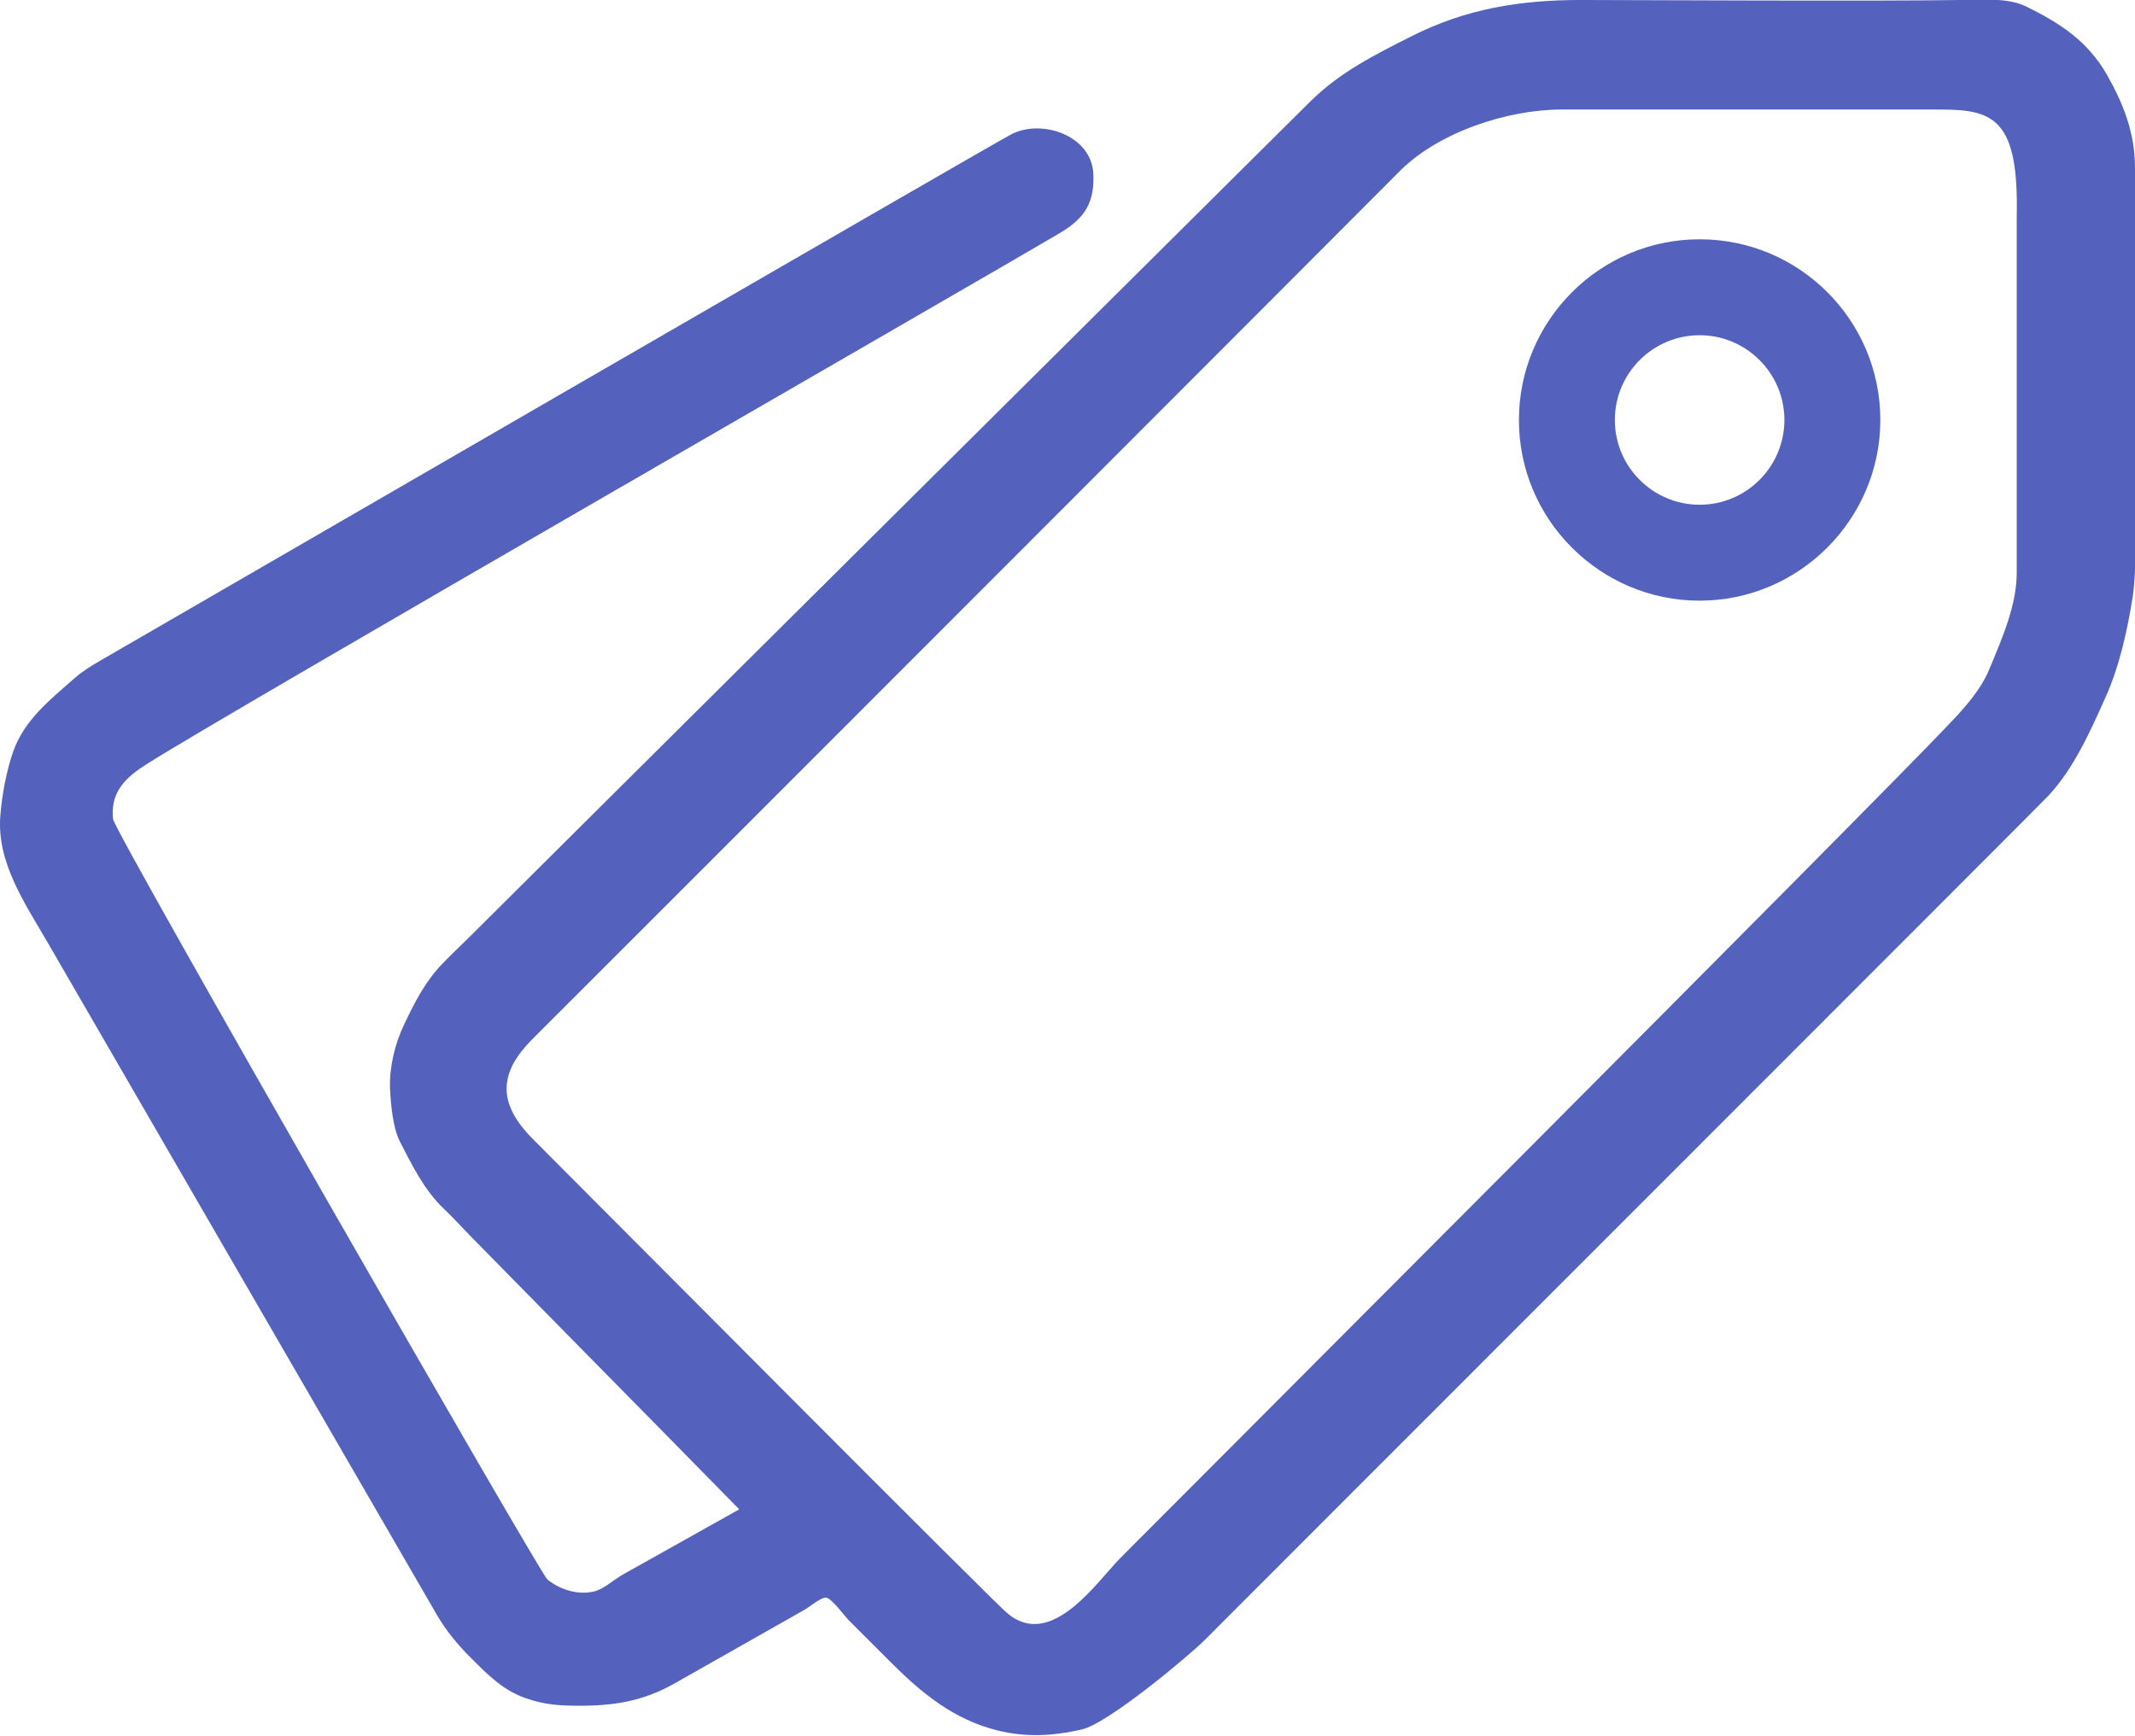 <svg xmlns="http://www.w3.org/2000/svg" viewBox="16.3 345.6 612 497.6"><path style="fill:#5462bd;" d="M597.4 347.6c9.7 4.8 17.4 9.9 22.9 19.5 4.7 8.3 7.9 16.5 8 26.2.1 4.3 1.7 108.4-.6 123-1.5 9.6-3.8 20.2-7.8 29.1-4.4 9.8-9.1 20.5-16.5 28.4-2.3 2.5-216.2 216.3-241.8 242-4.2 4.2-27.6 23.9-35.2 25.6-8.2 1.9-16 2.3-24.1.3-12.6-3.1-21.8-10.7-30.7-19.6l-12-12c-1.1-1.1-4.9-6.3-6.5-6.5-1.5-.1-4.9 2.8-6.2 3.5-4.6 2.6-29.6 16.8-37.4 21.2-8.7 4.9-17 6.3-26.8 6.3-5.9 0-10.1-.2-15.8-2.2-6.6-2.3-11.1-7-15.9-11.8-3.6-3.6-6.9-7.6-9.5-12.1-6.3-10.9-103.1-178.1-111.6-192.8-6.5-11.2-14.6-22.9-13.5-36.3.5-6.1 1.7-12.6 3.7-18.4 3.3-9.2 10.6-14.8 17.6-21 2.4-2.1 4.8-3.5 7.5-5.1 10.2-5.9 255.2-147.8 261-150.8 8.7-4.5 22.9.3 23.5 11.2.4 8.1-2.2 12.7-9.4 17-23.3 13.8-238 137.2-261.7 152.2-6.2 3.9-10.7 8-9.9 15.9.4 3.7 122.4 216.3 124.5 218 3.7 3 9.1 4.7 13.9 3.3 2.4-.7 5.4-3.4 7.9-4.8 4.1-2.3 26.3-14.7 33.2-18.6-15.9-16.2-31.8-32.4-47.8-48.6-9.8-10-19.7-20-29.5-30-2.4-2.5-4.8-5.1-7.3-7.5-5.7-5.4-9.1-12.4-12.7-19.4-2-3.9-2.6-10.8-2.8-15.2-.2-6.2 1.4-12.7 4-18.2 3.1-6.5 6-12.3 11-17.5 2.8-2.9 5.8-5.7 8.7-8.6 14.9-14.9 210.7-209.4 227.5-226.1 4.2-4.2 8.5-8.4 12.7-12.6 8.4-8.3 18.4-13.3 28.9-18.6 15.6-7.9 31.2-10.4 48.5-10.4 12.8 0 85.4.4 108.9 0 6.2.1 13.3-.9 19.1 2zm-3 161.8V407.7C595 380 588 377 572.7 377H463.9c-15.6 0-35.7 6.6-46.8 18.1C415.3 397 198.5 614 169.4 643c-3.4 3.4-6.6 7.2-7.6 12-1.5 7 3.1 13.1 7.9 17.8 15.2 15.2 133.9 134.6 135.5 135.4 12.5 10.4 25.6-9.2 32.2-15.9 14.4-14.5 213.9-214.1 237.5-239 4.4-4.6 9.3-10 11.7-16 3.6-8.7 7.9-18.3 7.8-27.9z"/><path style="fill:#5462bd;" d="M503.5 414.2c-28.6 0-51.8 23.3-51.8 51.8 0 28.6 23.3 51.8 51.8 51.8s51.8-23.3 51.8-51.8c0-28.6-23.2-51.8-51.8-51.8zm0 76.1c-13.4 0-24.3-10.9-24.3-24.3s10.9-24.3 24.3-24.3 24.3 10.9 24.3 24.3-10.9 24.3-24.3 24.3z"/></svg>